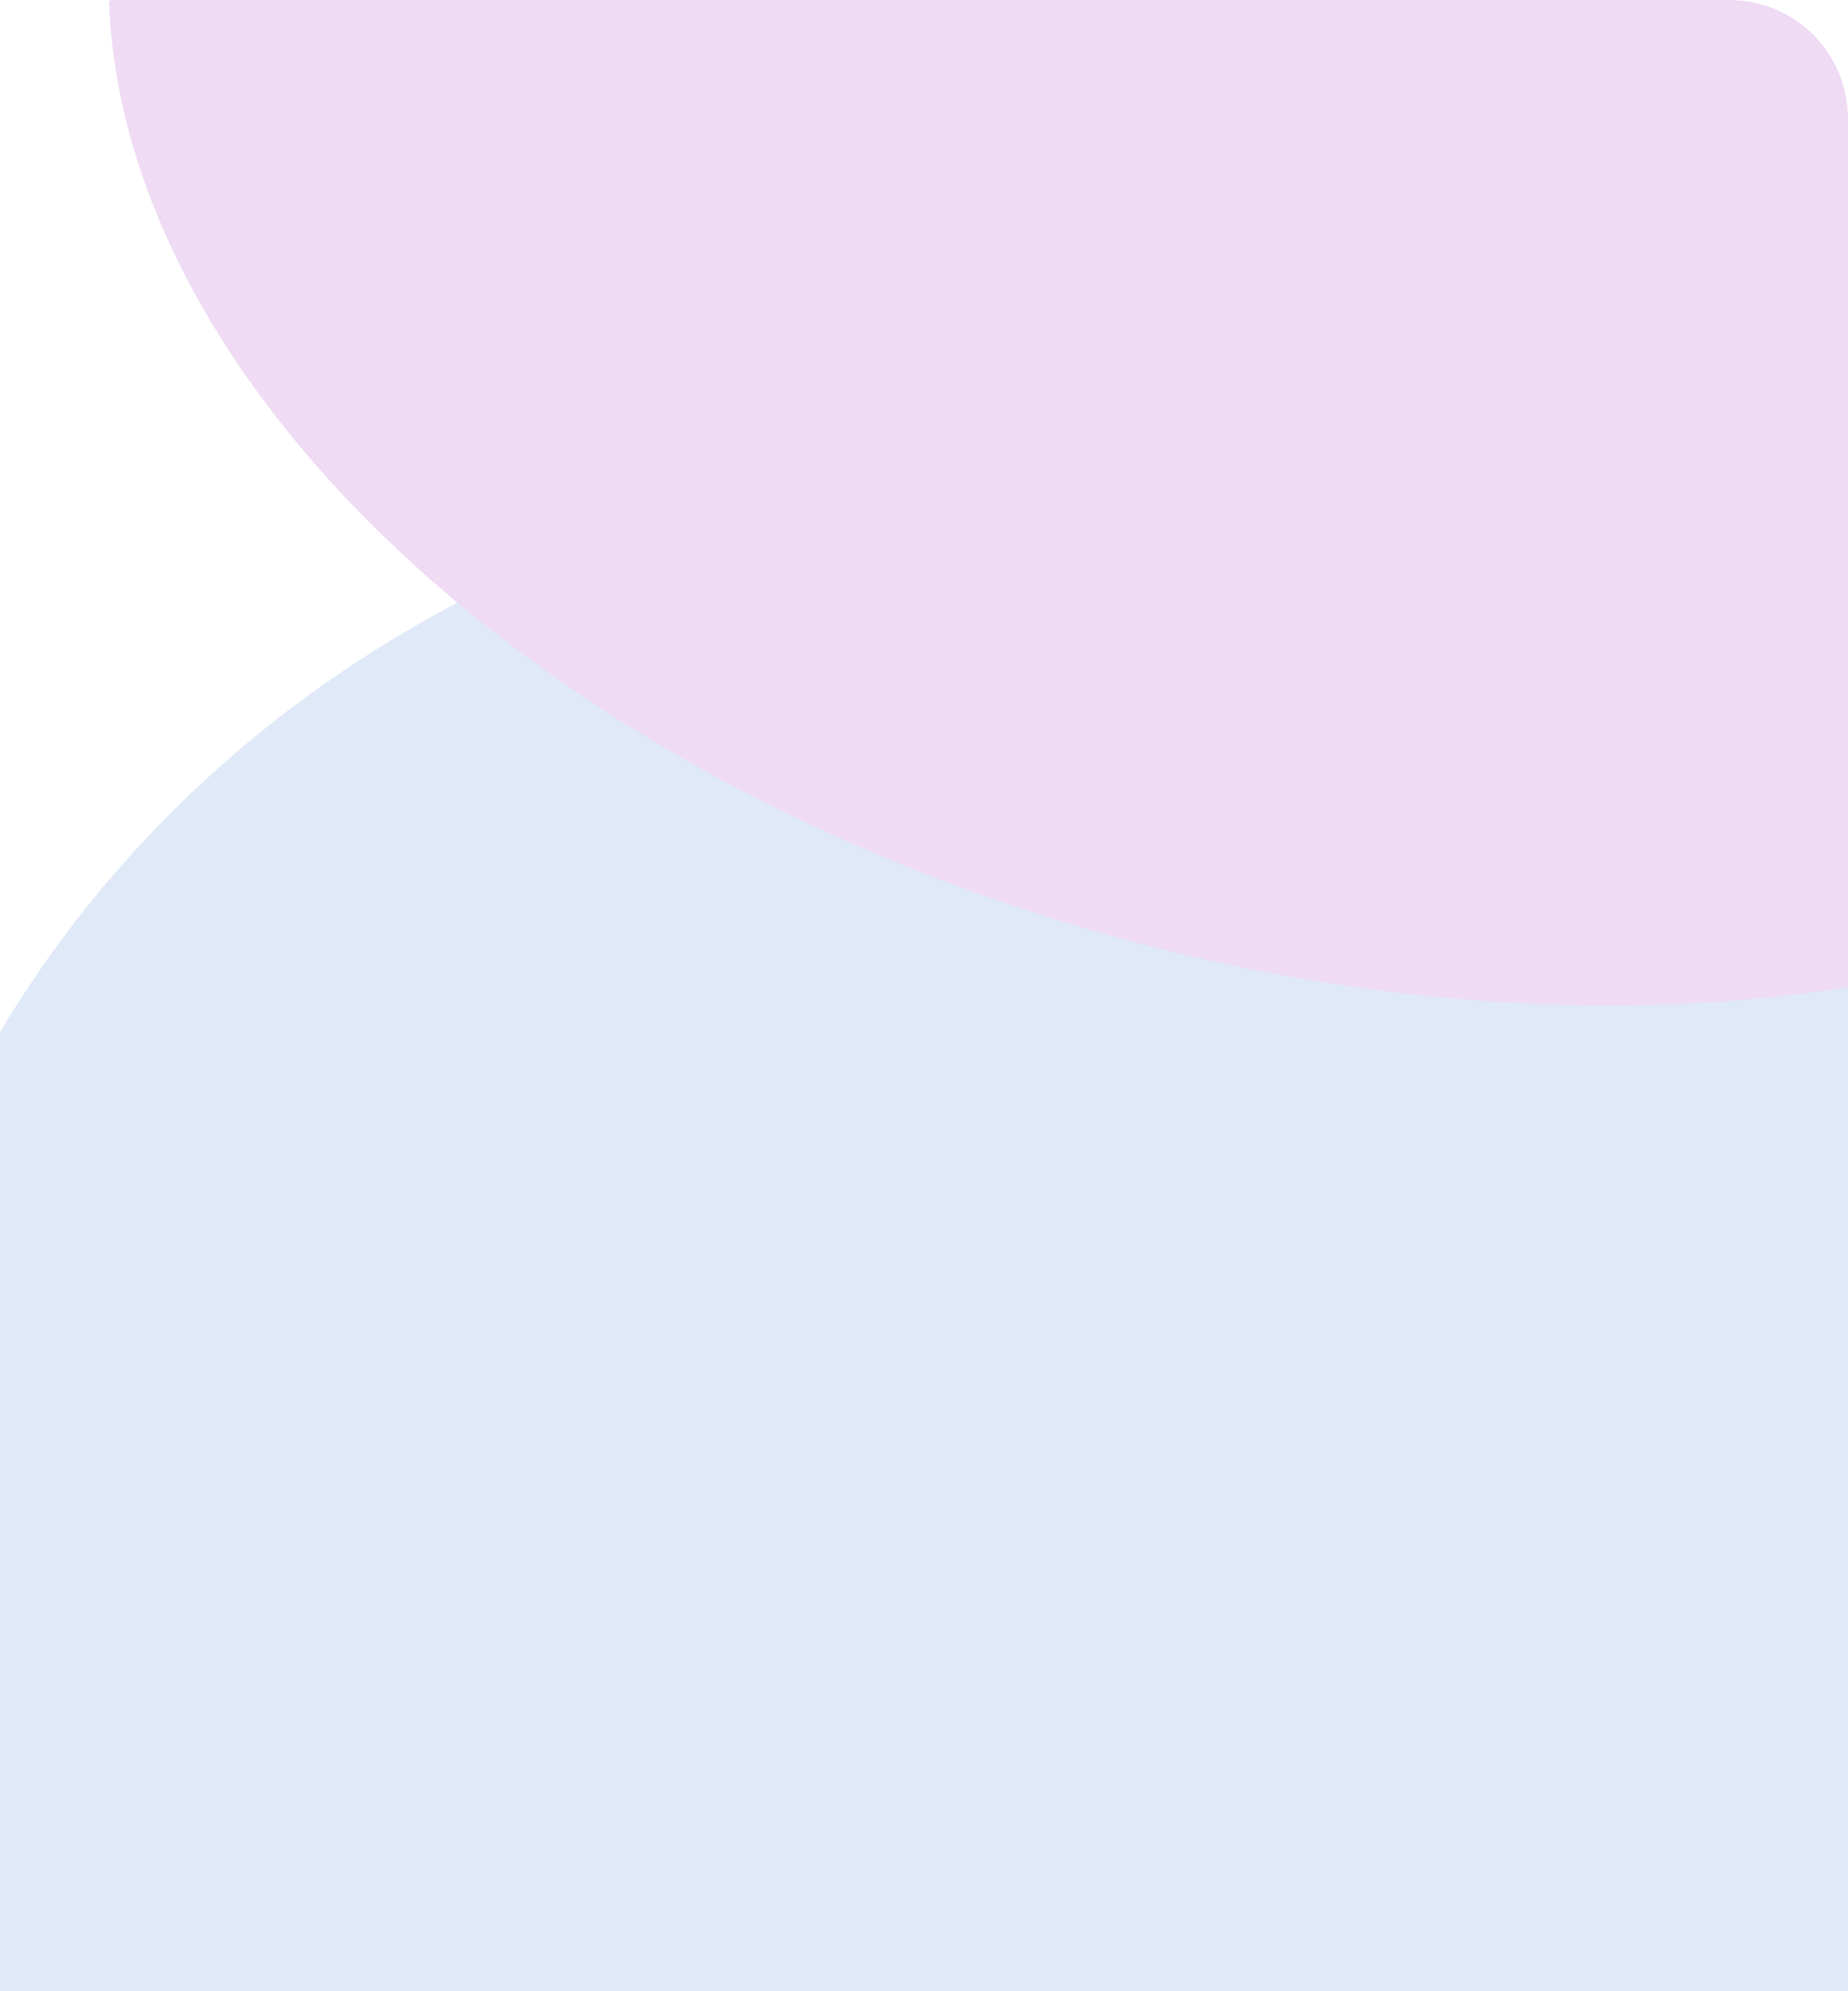 <svg width="375" height="404" viewBox="0 0 375 404" fill="none" xmlns="http://www.w3.org/2000/svg">
<g clip-path="url(#clip0_746_8348)">
<path d="M0 24C0 10.745 10.745 0 24 0H351C364.255 0 375 10.745 375 24V404H0V24Z" fill="white"/>
<g filter="url(#filter0_f_746_8348)">
<ellipse cx="236.495" cy="346.359" rx="273.413" ry="248.721" transform="rotate(26.403 236.495 346.359)" fill="#E0E9F7"/>
</g>
<g filter="url(#filter1_f_746_8348)">
<ellipse cx="268.082" cy="36.152" rx="251.5" ry="159.5" transform="rotate(15.57 268.082 36.152)" fill="#EFDBF4"/>
</g>
</g>
<defs>
<filter id="filter0_f_746_8348" x="-152.281" y="-27.483" width="777.552" height="747.684" filterUnits="userSpaceOnUse" color-interpolation-filters="sRGB">
<feFlood flood-opacity="0" result="BackgroundImageFix"/>
<feBlend mode="normal" in="SourceGraphic" in2="BackgroundImageFix" result="shape"/>
<feGaussianBlur stdDeviation="60" result="effect1_foregroundBlur_746_8348"/>
</filter>
<filter id="filter1_f_746_8348" x="-127.983" y="-281.713" width="792.132" height="635.729" filterUnits="userSpaceOnUse" color-interpolation-filters="sRGB">
<feFlood flood-opacity="0" result="BackgroundImageFix"/>
<feBlend mode="normal" in="SourceGraphic" in2="BackgroundImageFix" result="shape"/>
<feGaussianBlur stdDeviation="75" result="effect1_foregroundBlur_746_8348"/>
</filter>
<clipPath id="clip0_746_8348">
<path d="M0 24C0 10.745 10.745 0 24 0H351C364.255 0 375 10.745 375 24V404H0V24Z" fill="white"/>
</clipPath>
</defs>
</svg>

